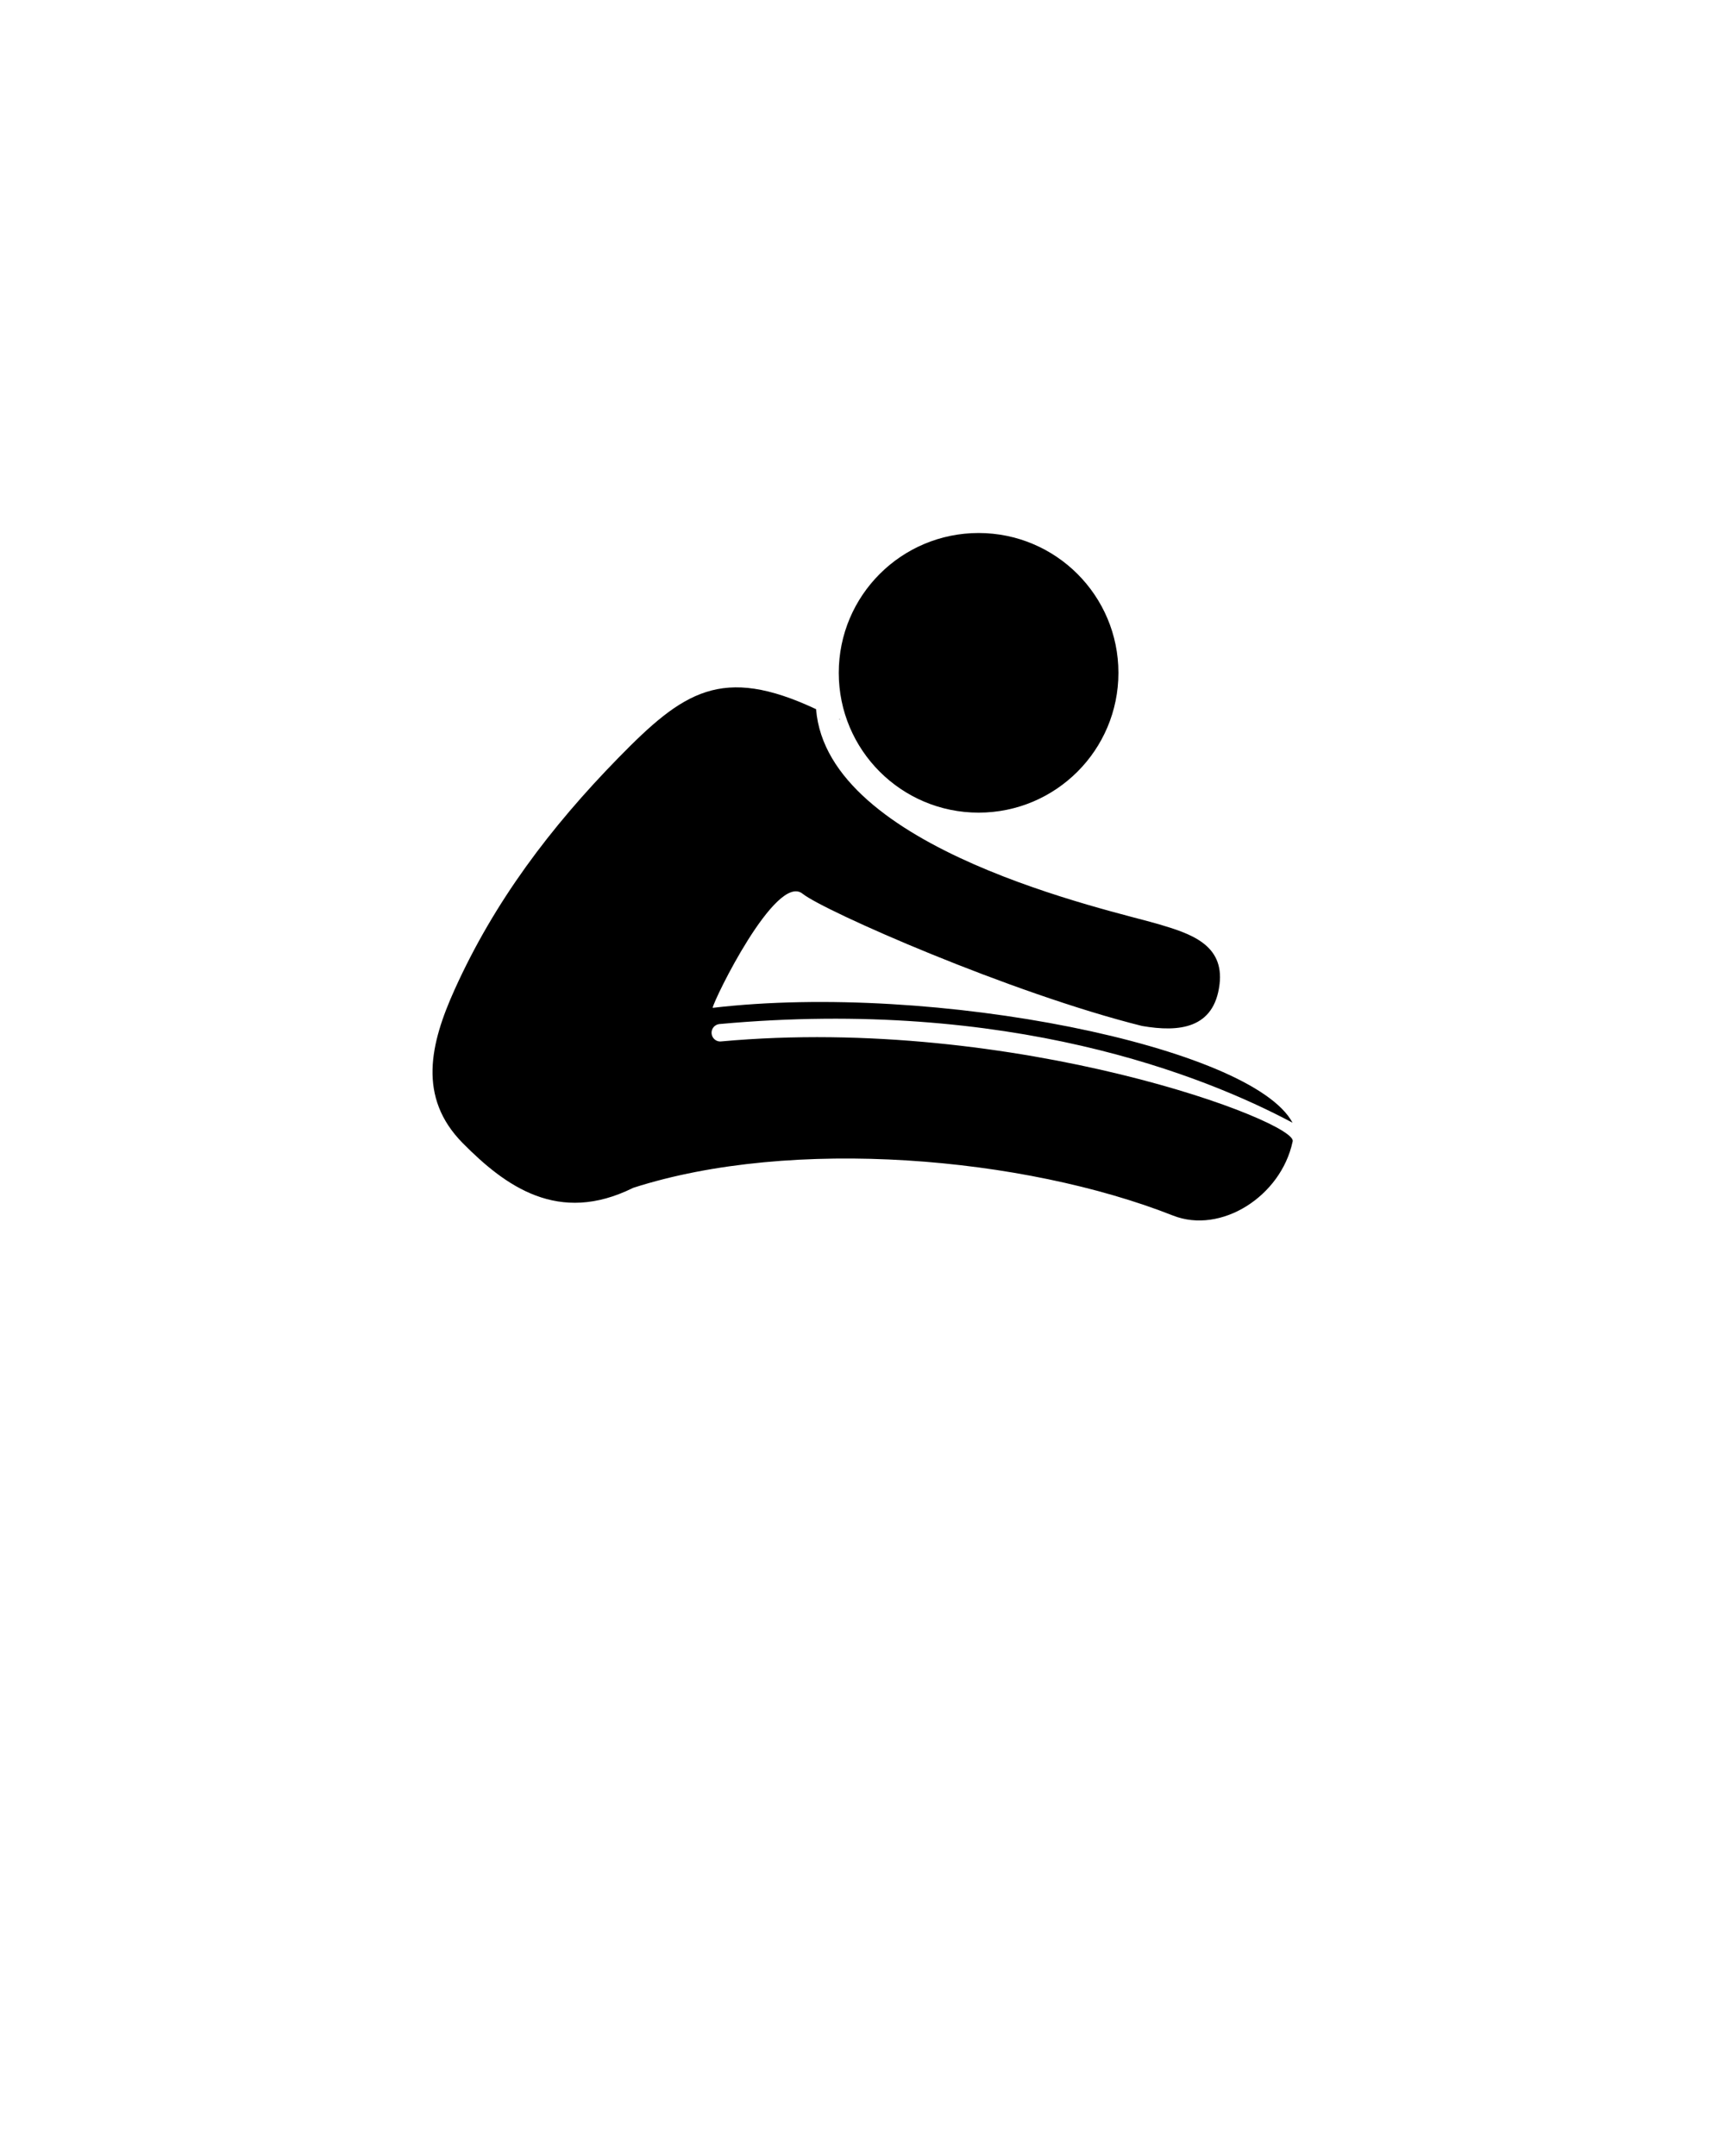 <svg xmlns="http://www.w3.org/2000/svg" xmlns:xlink="http://www.w3.org/1999/xlink" version="1.1" x="0px" y="0px" viewBox="0 0 100 125" enable-background="new 0 0 100 100" xml:space="preserve"><g><circle fill="#000000" cx="56.73" cy="39.009" r="8.106"/><g><path fill="#000000" d="M48.65,41.674c0,0.01,0.002,0.017,0.003,0.027c0.024,0.011,0.047,0.02,0.071,0.032L48.65,41.674z"/><path fill="#000000" d="M41.801,60.38c-0.274,0.033-0.524-0.18-0.55-0.458c-0.025-0.278,0.18-0.524,0.458-0.55    c16.794-1.534,28.105,2.992,33.221,5.721c-2.362-4.41-20.754-8.172-33.617-6.66c0.061-0.455,3.675-7.851,5.212-6.618    c1.26,1.011,12.096,5.777,19.679,7.668c2.148,0.372,4.179,0.163,4.493-2.404c0.284-2.321-1.698-2.954-3.53-3.497    c-2.699-0.8-19.213-4.297-19.858-12.466c-5.48-2.57-7.703-1.022-11.466,2.827c-3.936,4.026-7.19,8.335-9.493,13.442    c-1.403,3.111-2.155,6.231,0.475,8.89c2.477,2.505,5.548,4.746,9.879,2.594c9.227-2.972,22.657-1.802,31.295,1.606    c2.786,1.099,6.261-1.118,6.933-4.279C75.416,65.093,58.872,58.819,41.801,60.38z"/></g></g></svg>